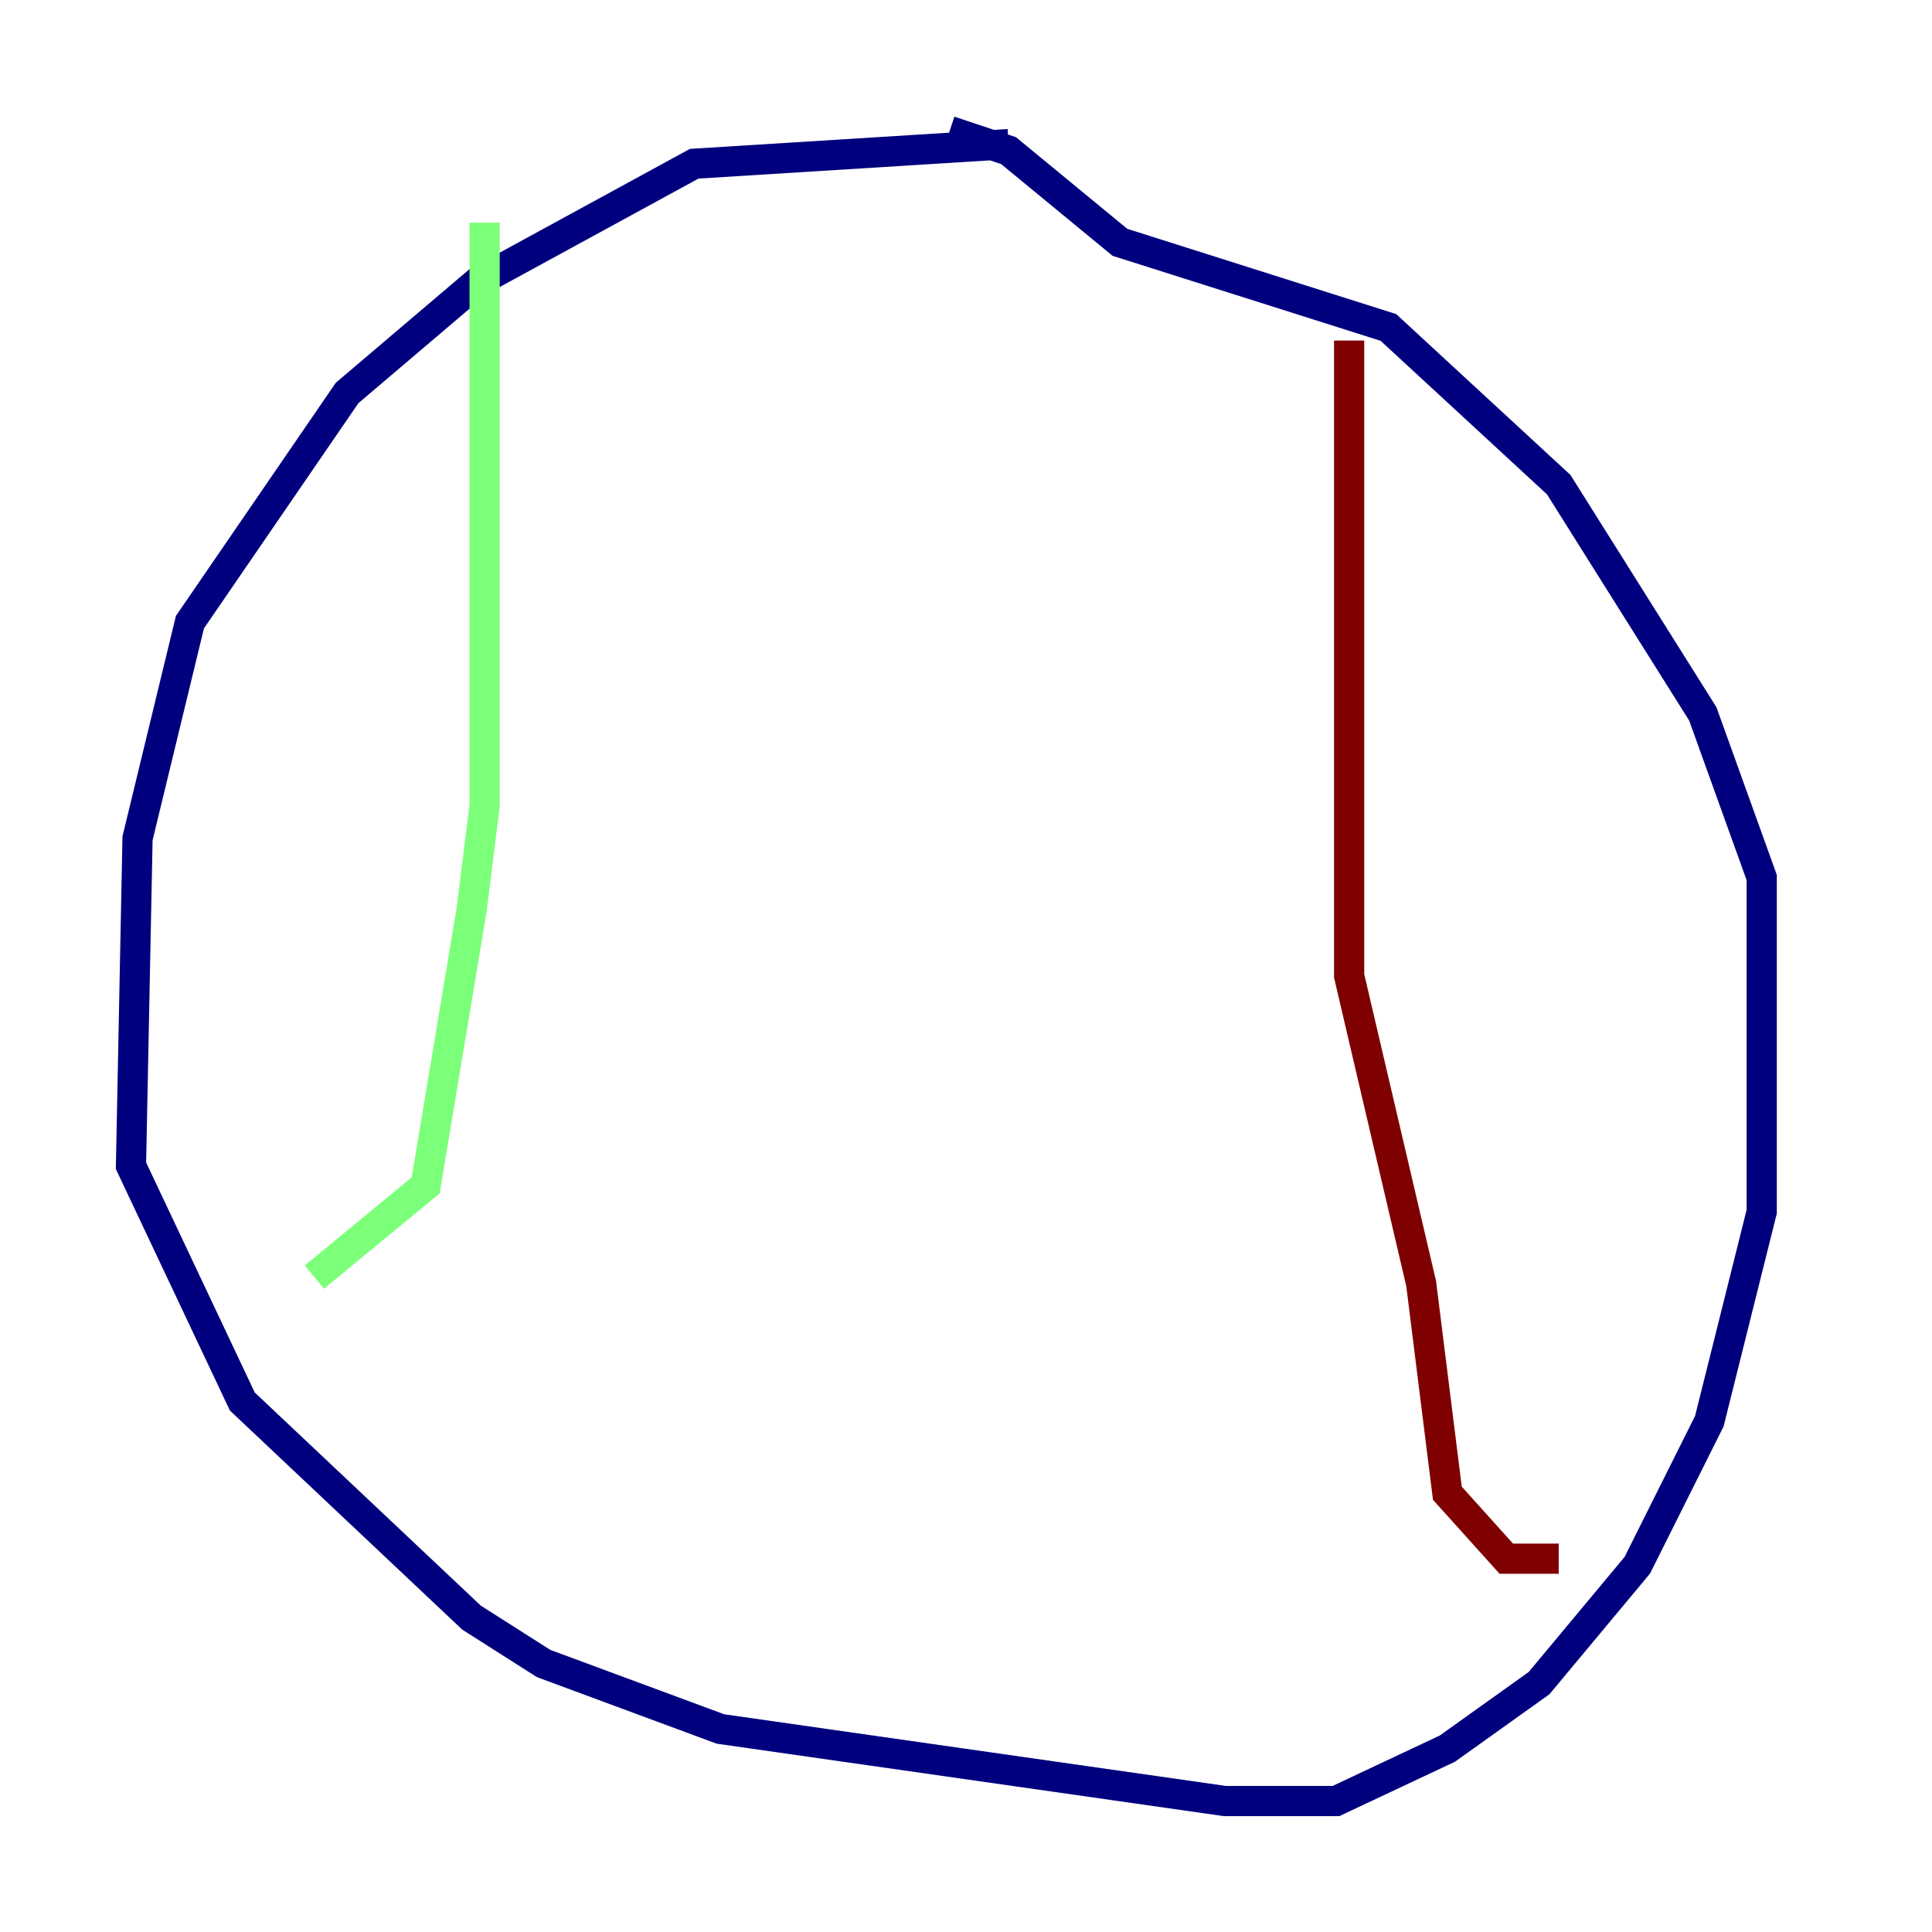 <?xml version="1.0" encoding="utf-8" ?>
<svg baseProfile="tiny" height="128" version="1.2" viewBox="0,0,128,128" width="128" xmlns="http://www.w3.org/2000/svg" xmlns:ev="http://www.w3.org/2001/xml-events" xmlns:xlink="http://www.w3.org/1999/xlink"><defs /><polyline fill="none" points="66.82,9.546 45.993,10.848 31.675,18.658 22.997,26.034 12.583,41.22 9.112,55.539 8.678,77.234 16.054,92.854 31.241,107.173 36.014,110.21 47.729,114.549 81.139,119.322 88.515,119.322 95.891,115.851 101.966,111.512 108.475,103.702 113.248,94.156 116.719,80.271 116.719,58.142 112.814,47.295 103.268,32.108 91.986,21.695 74.197,16.054 66.82,9.98 62.915,8.678" stroke="#00007f" stroke-width="2" /><polyline fill="none" points="32.108,14.752 32.108,53.37 31.241,60.312 28.203,78.536 20.827,84.61" stroke="#7cff79" stroke-width="2" /><polyline fill="none" points="89.383,22.563 89.383,64.651 94.156,85.044 95.891,98.929 99.797,103.268 103.268,103.268" stroke="#7f0000" stroke-width="2" /></svg>